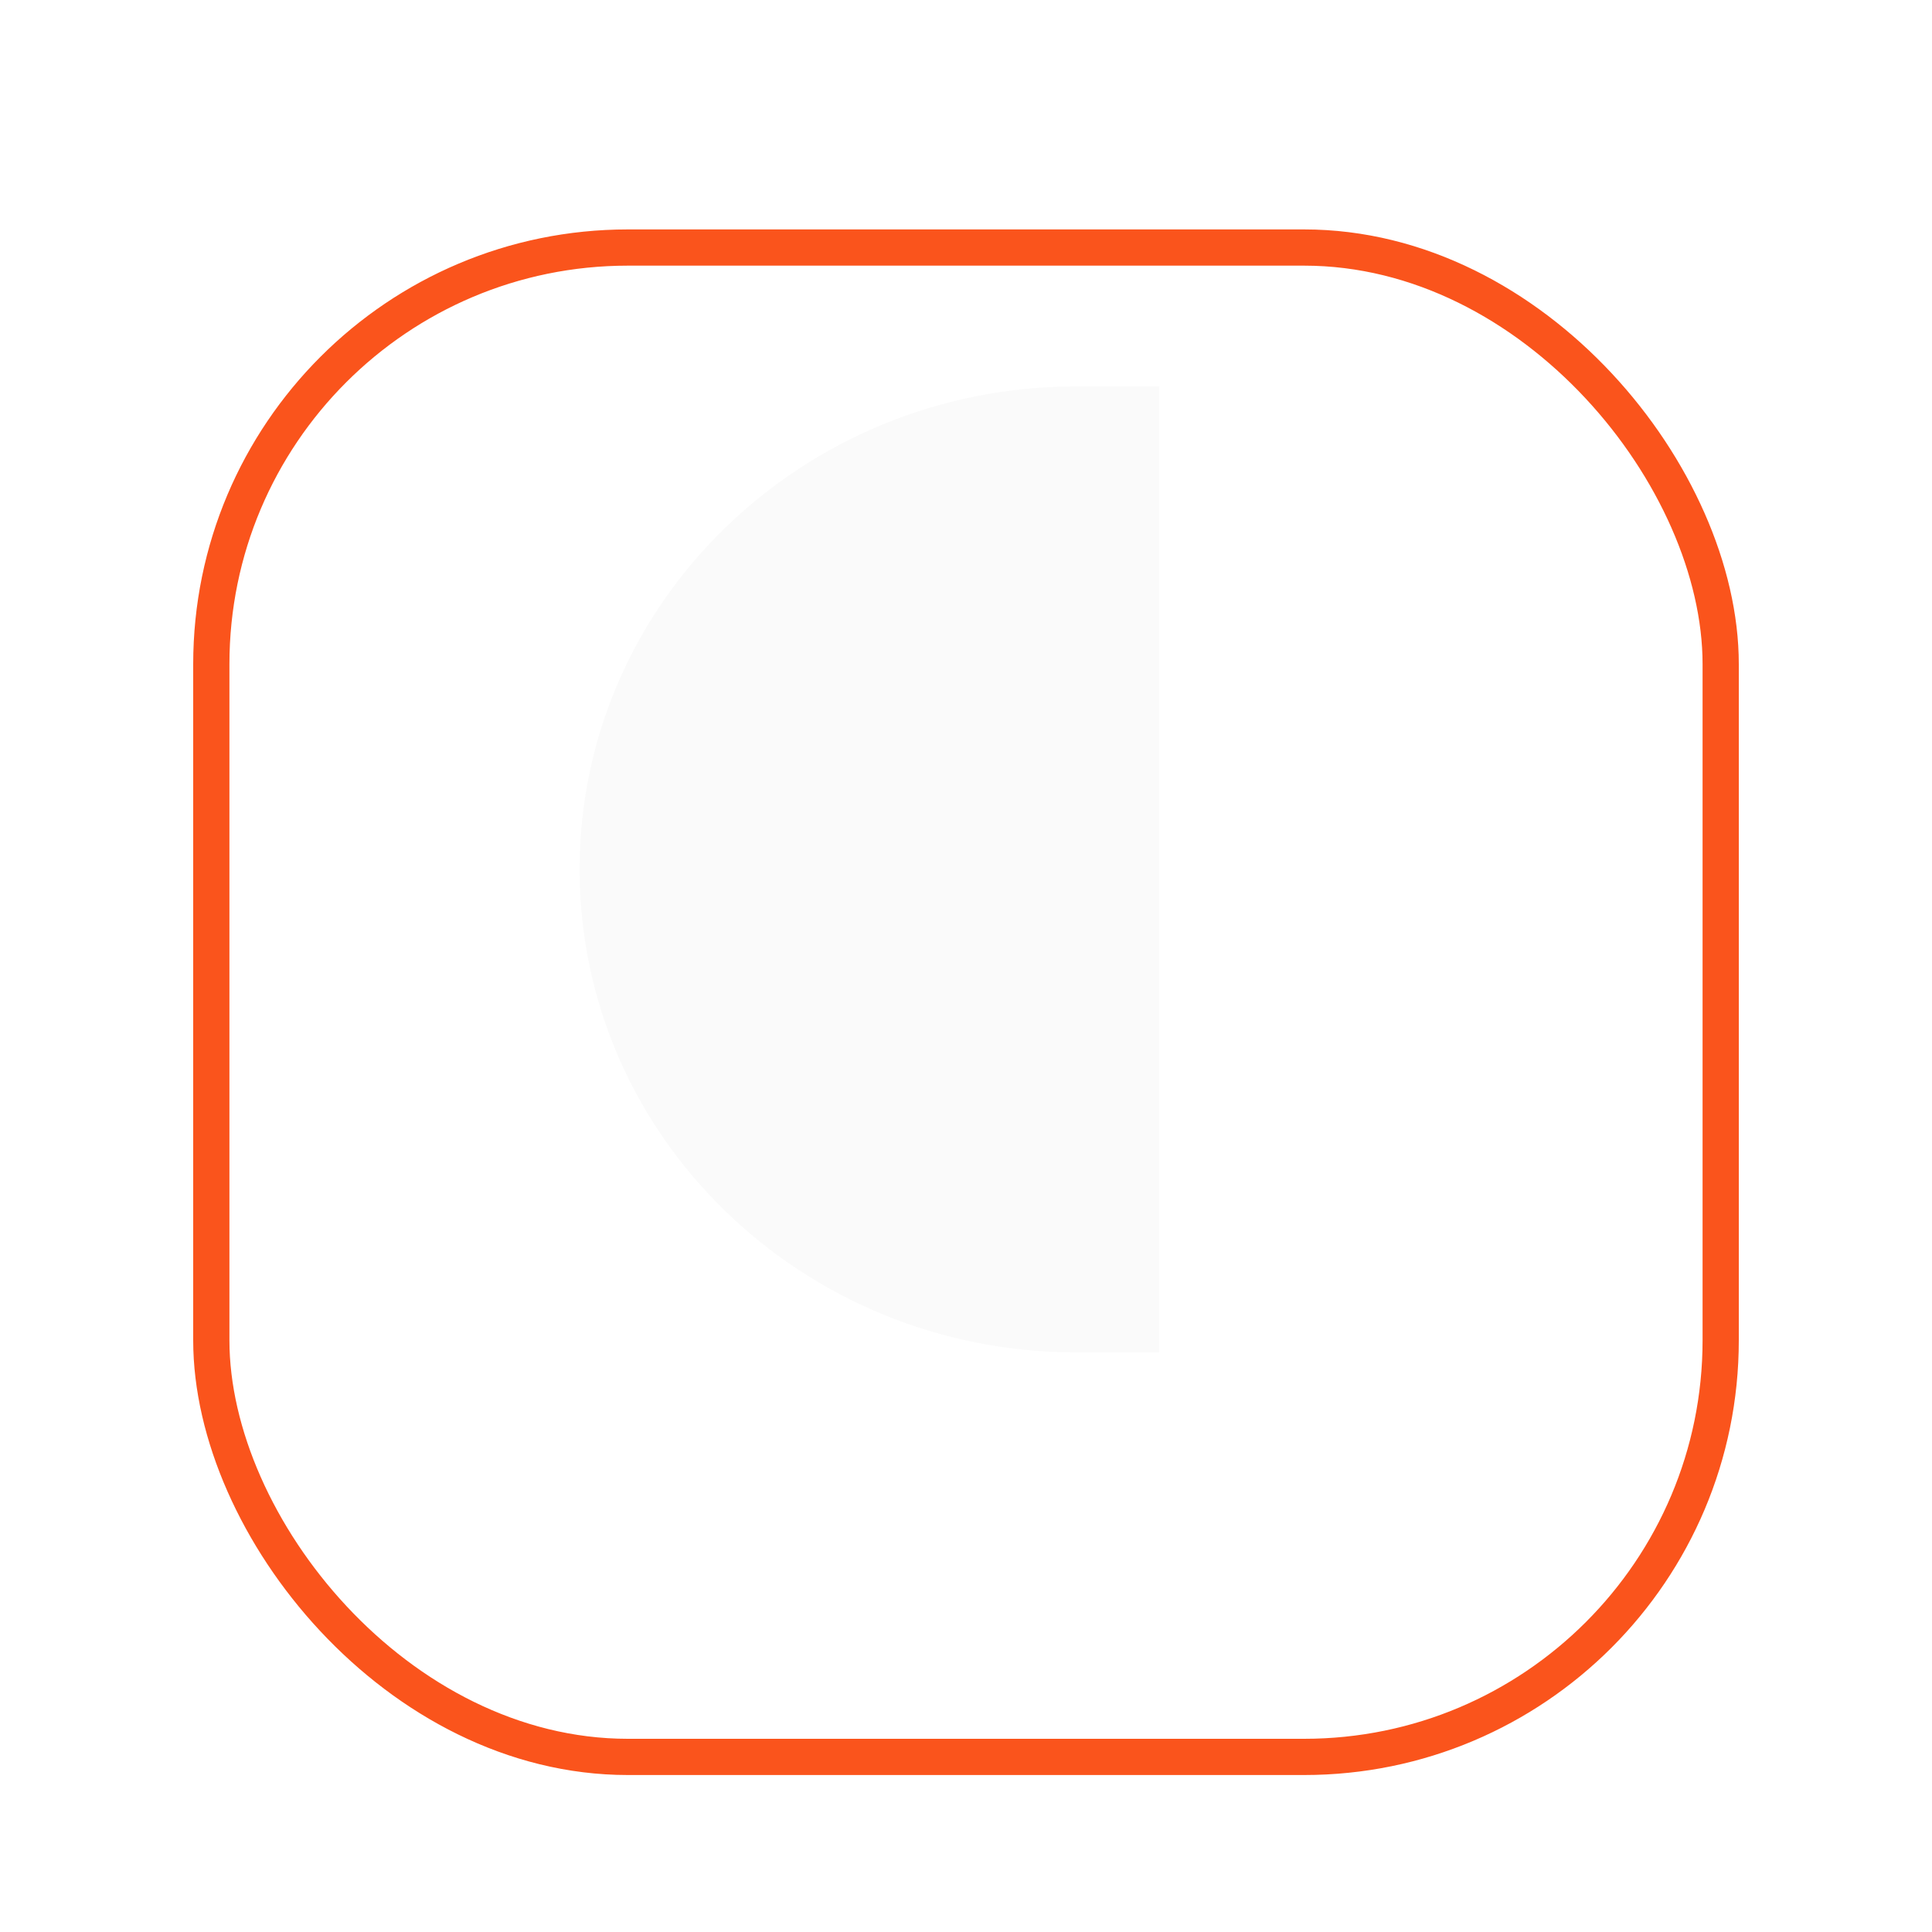 <svg width="160" height="160" viewBox="0 0 160 160" fill="none" xmlns="http://www.w3.org/2000/svg">
<g filter="url(#filter0_dd_8366_103647)">
<rect x="17.5" y="9.5" width="125" height="125" rx="34.5" stroke="#FA541C" stroke-width="3"/>
</g>
<path d="M89.143 112C66.42 112 48 94.091 48 72C48 49.909 66.42 32 89.143 32H96V112H89.143Z" fill="#FAFAFA"/>
<defs>
<filter id="filter0_dd_8366_103647" x="0" y="0" width="160" height="160" filterUnits="userSpaceOnUse" color-interpolation-filters="sRGB">
<feFlood flood-opacity="0" result="BackgroundImageFix"/>
<feColorMatrix in="SourceAlpha" type="matrix" values="0 0 0 0 0 0 0 0 0 0 0 0 0 0 0 0 0 0 127 0" result="hardAlpha"/>
<feOffset dy="8"/>
<feGaussianBlur stdDeviation="8"/>
<feColorMatrix type="matrix" values="0 0 0 0 0.98 0 0 0 0 0.329 0 0 0 0 0.11 0 0 0 1 0"/>
<feBlend mode="normal" in2="BackgroundImageFix" result="effect1_dropShadow_8366_103647"/>
<feColorMatrix in="SourceAlpha" type="matrix" values="0 0 0 0 0 0 0 0 0 0 0 0 0 0 0 0 0 0 127 0" result="hardAlpha"/>
<feOffset dy="3"/>
<feGaussianBlur stdDeviation="3"/>
<feColorMatrix type="matrix" values="0 0 0 0 0.692 0 0 0 0 0.174 0 0 0 0 0 0 0 0 0.65 0"/>
<feBlend mode="normal" in2="effect1_dropShadow_8366_103647" result="effect2_dropShadow_8366_103647"/>
<feBlend mode="normal" in="SourceGraphic" in2="effect2_dropShadow_8366_103647" result="shape"/>
</filter>
</defs>
</svg>
